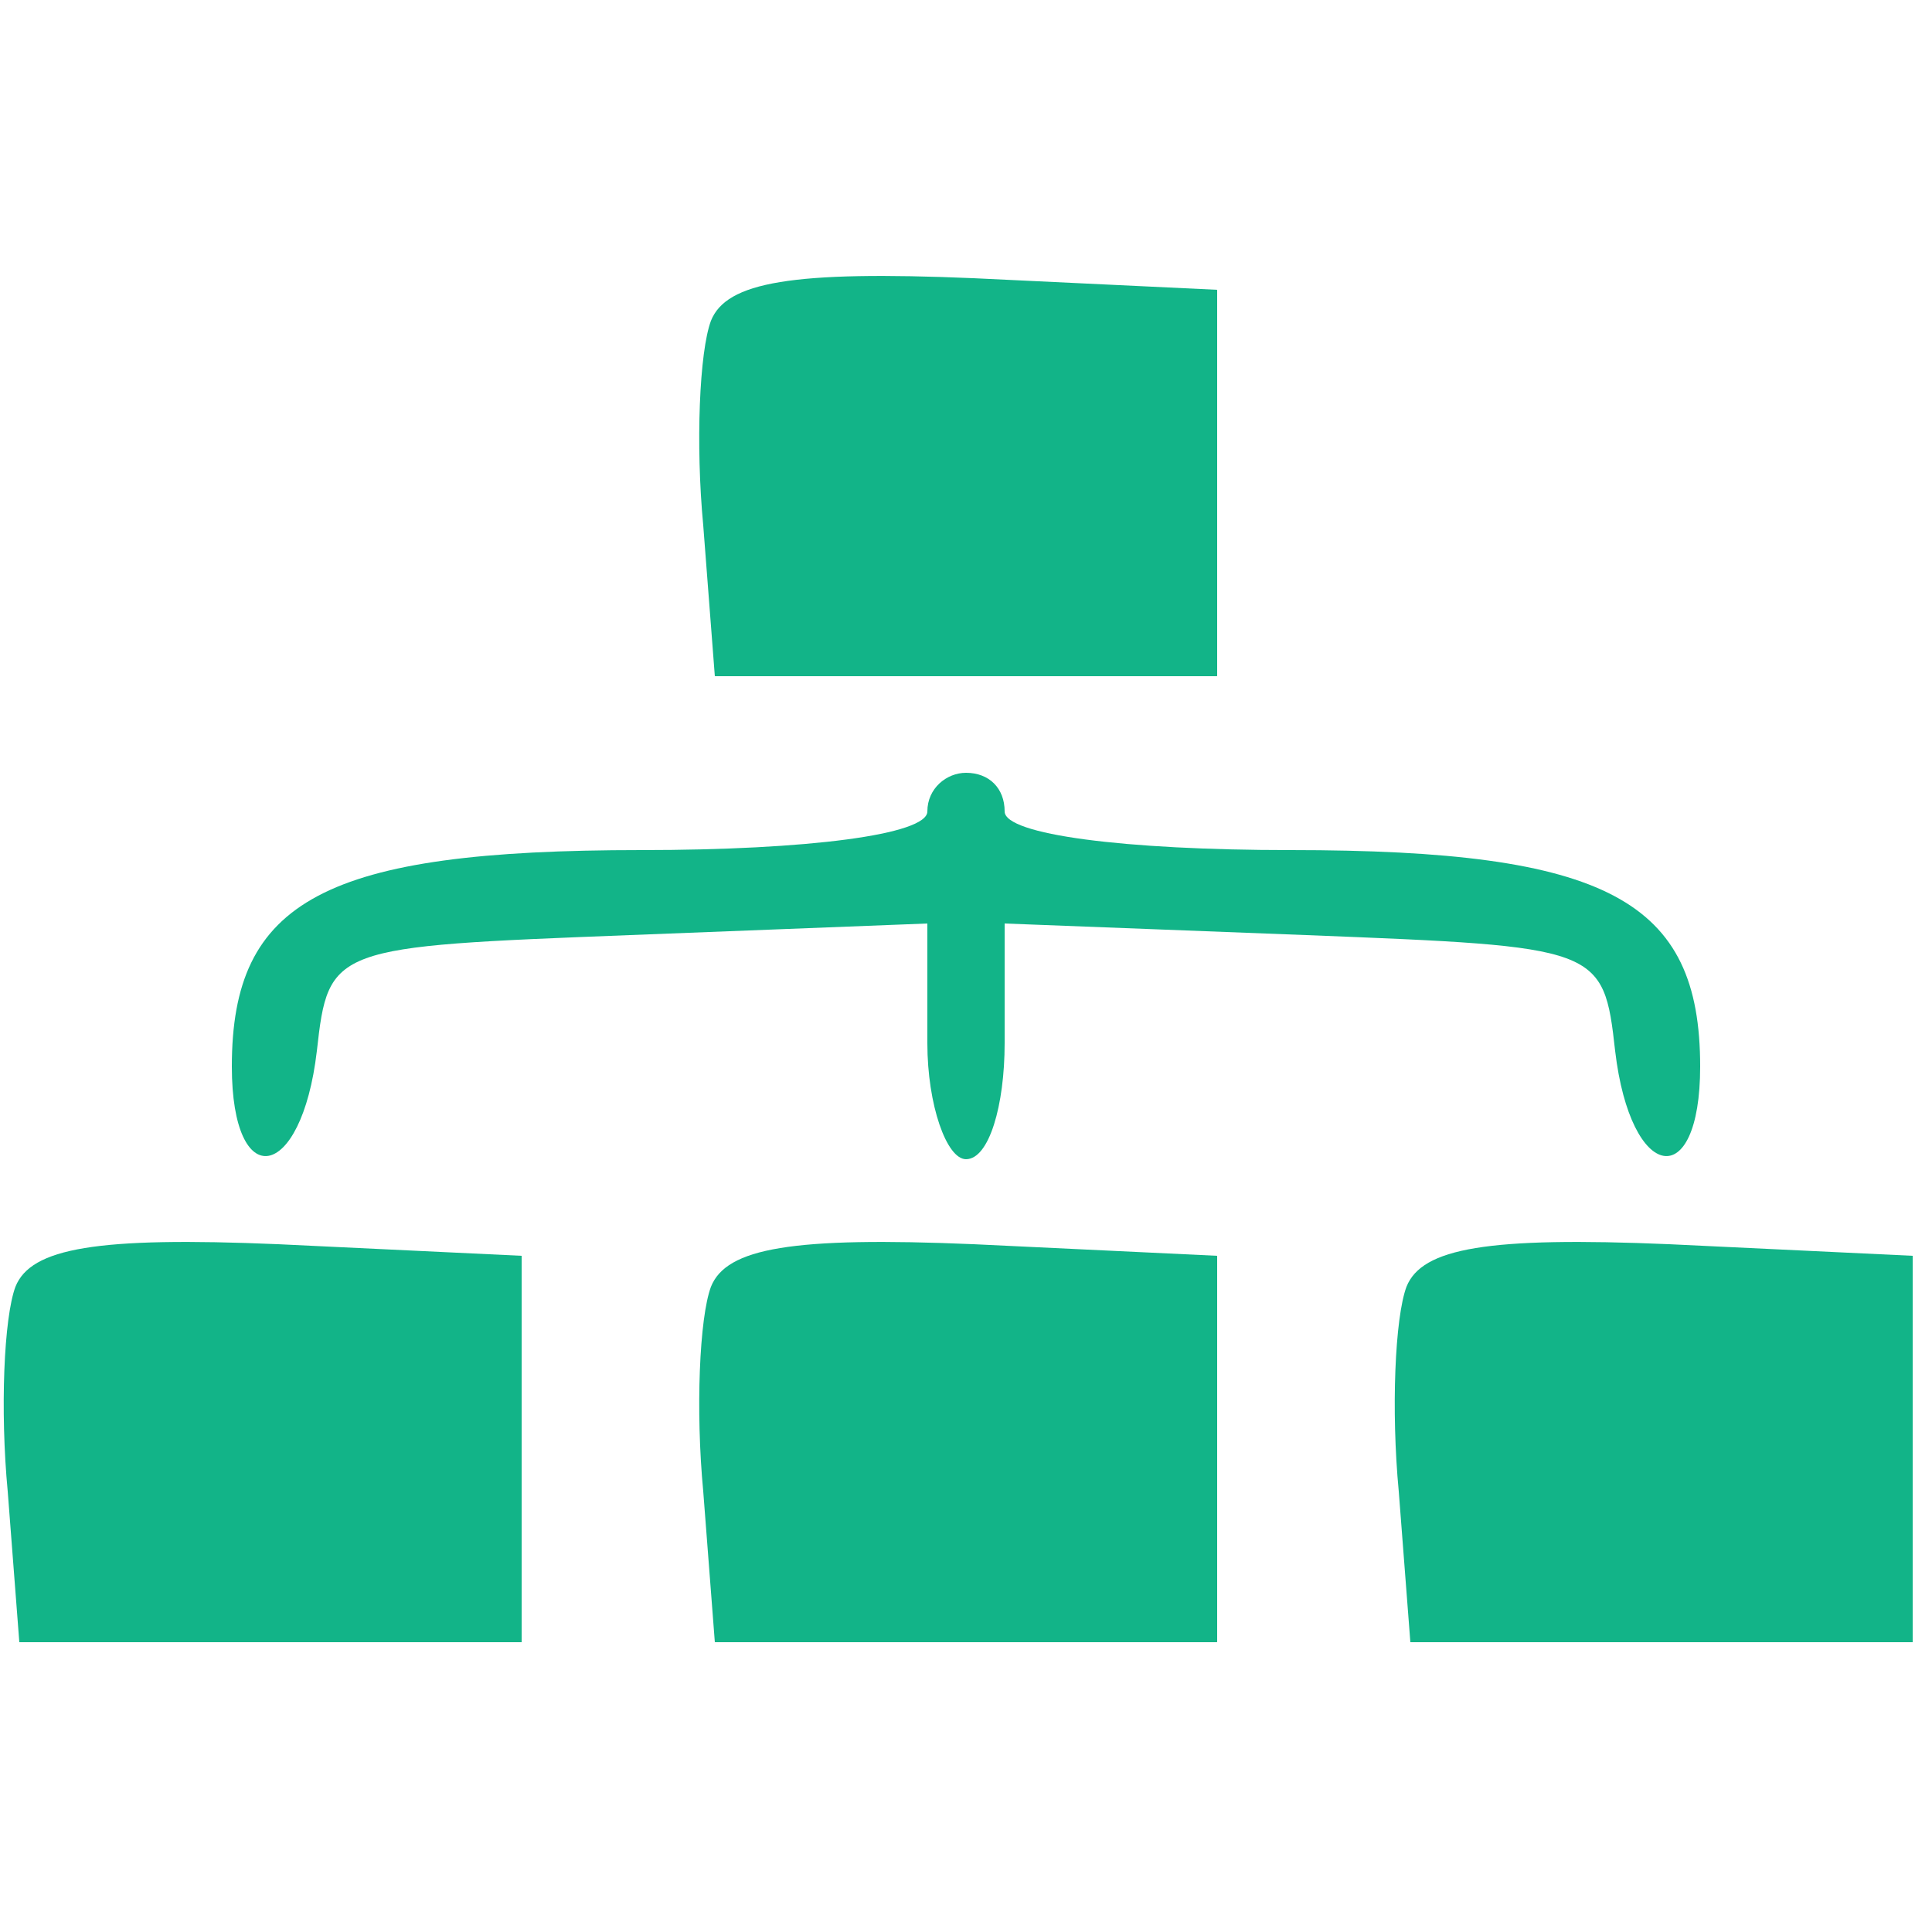 <?xml version="1.0" standalone="no"?>
<!DOCTYPE svg PUBLIC "-//W3C//DTD SVG 20010904//EN"
 "http://www.w3.org/TR/2001/REC-SVG-20010904/DTD/svg10.dtd">
<svg version="1.0" xmlns="http://www.w3.org/2000/svg"
 width="50pt" height="50pt" viewBox="0 0 50 50"
 preserveAspectRatio="xMidYMid meet">

<g transform="translate(0,50) scale(0.1,-0.1)"
fill="#12b488" stroke="none">
<path d="M184 417 c-3 -8 -4 -32 -2 -53 l3 -39 65 0 65 0 0 50 0 50 -63 3
c-47 2 -64 -1 -68 -11z"/>
<path d="M240 290 c0 -6 -31 -10 -74 -10 -82 0 -106 -13 -106 -56 0 -33 18
-30 22 4 3 27 4 27 81 30 l77 3 0 -31 c0 -16 5 -30 10 -30 6 0 10 14 10 30 l0
31 78 -3 c76 -3 77 -3 80 -30 4 -34 22 -37 22 -4 0 43 -24 56 -106 56 -43 0
-74 4 -74 10 0 6 -4 10 -10 10 -5 0 -10 -4 -10 -10z"/>
<path d="M4 167 c-3 -8 -4 -32 -2 -53 l3 -39 65 0 65 0 0 50 0 50 -63 3 c-47
2 -64 -1 -68 -11z"/>
<path d="M184 167 c-3 -8 -4 -32 -2 -53 l3 -39 65 0 65 0 0 50 0 50 -63 3
c-47 2 -64 -1 -68 -11z"/>
<path d="M364 167 c-3 -8 -4 -32 -2 -53 l3 -39 65 0 65 0 0 50 0 50 -63 3
c-47 2 -64 -1 -68 -11z"/>
</g>
</svg>
